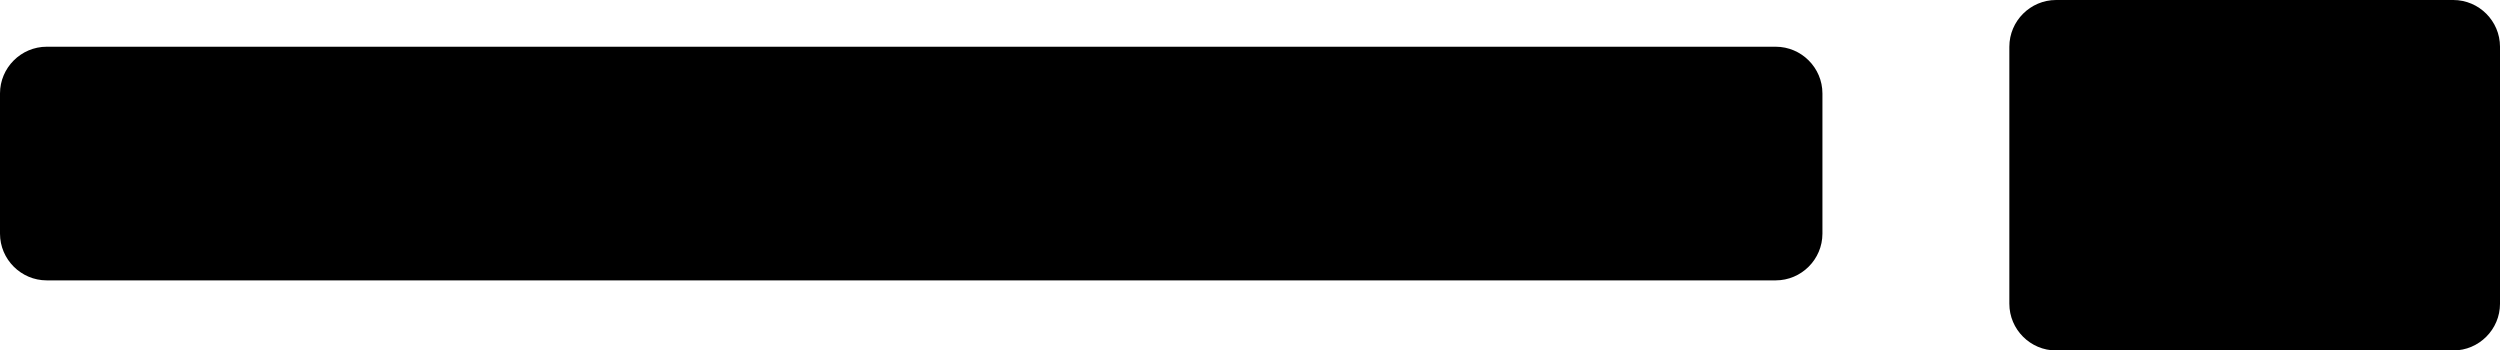<?xml version="1.0" encoding="utf-8"?>
<!-- Generator: Adobe Illustrator 22.1.0, SVG Export Plug-In . SVG Version: 6.00 Build 0)  -->
<svg version="1.1" id="Layer_1" xmlns="http://www.w3.org/2000/svg" xmlns:xlink="http://www.w3.org/1999/xlink" x="0px" y="0px"
	 viewBox="0 0 107 15" style="enable-background:new 0 0 107 15;" xml:space="preserve">
<path d="M76,12H2c-1.1,0-2-0.9-2-2V4c0-1.1,0.9-2,2-2h74c1.1,0,2,0.9,2,2v6C78,11.1,77.1,12,76,12z"/>
<path d="M105,15H88c-1.1,0-2-0.9-2-2V2c0-1.1,0.9-2,2-2h17c1.1,0,2,0.9,2,2v11C107,14.1,106.1,15,105,15z"/>
</svg>
